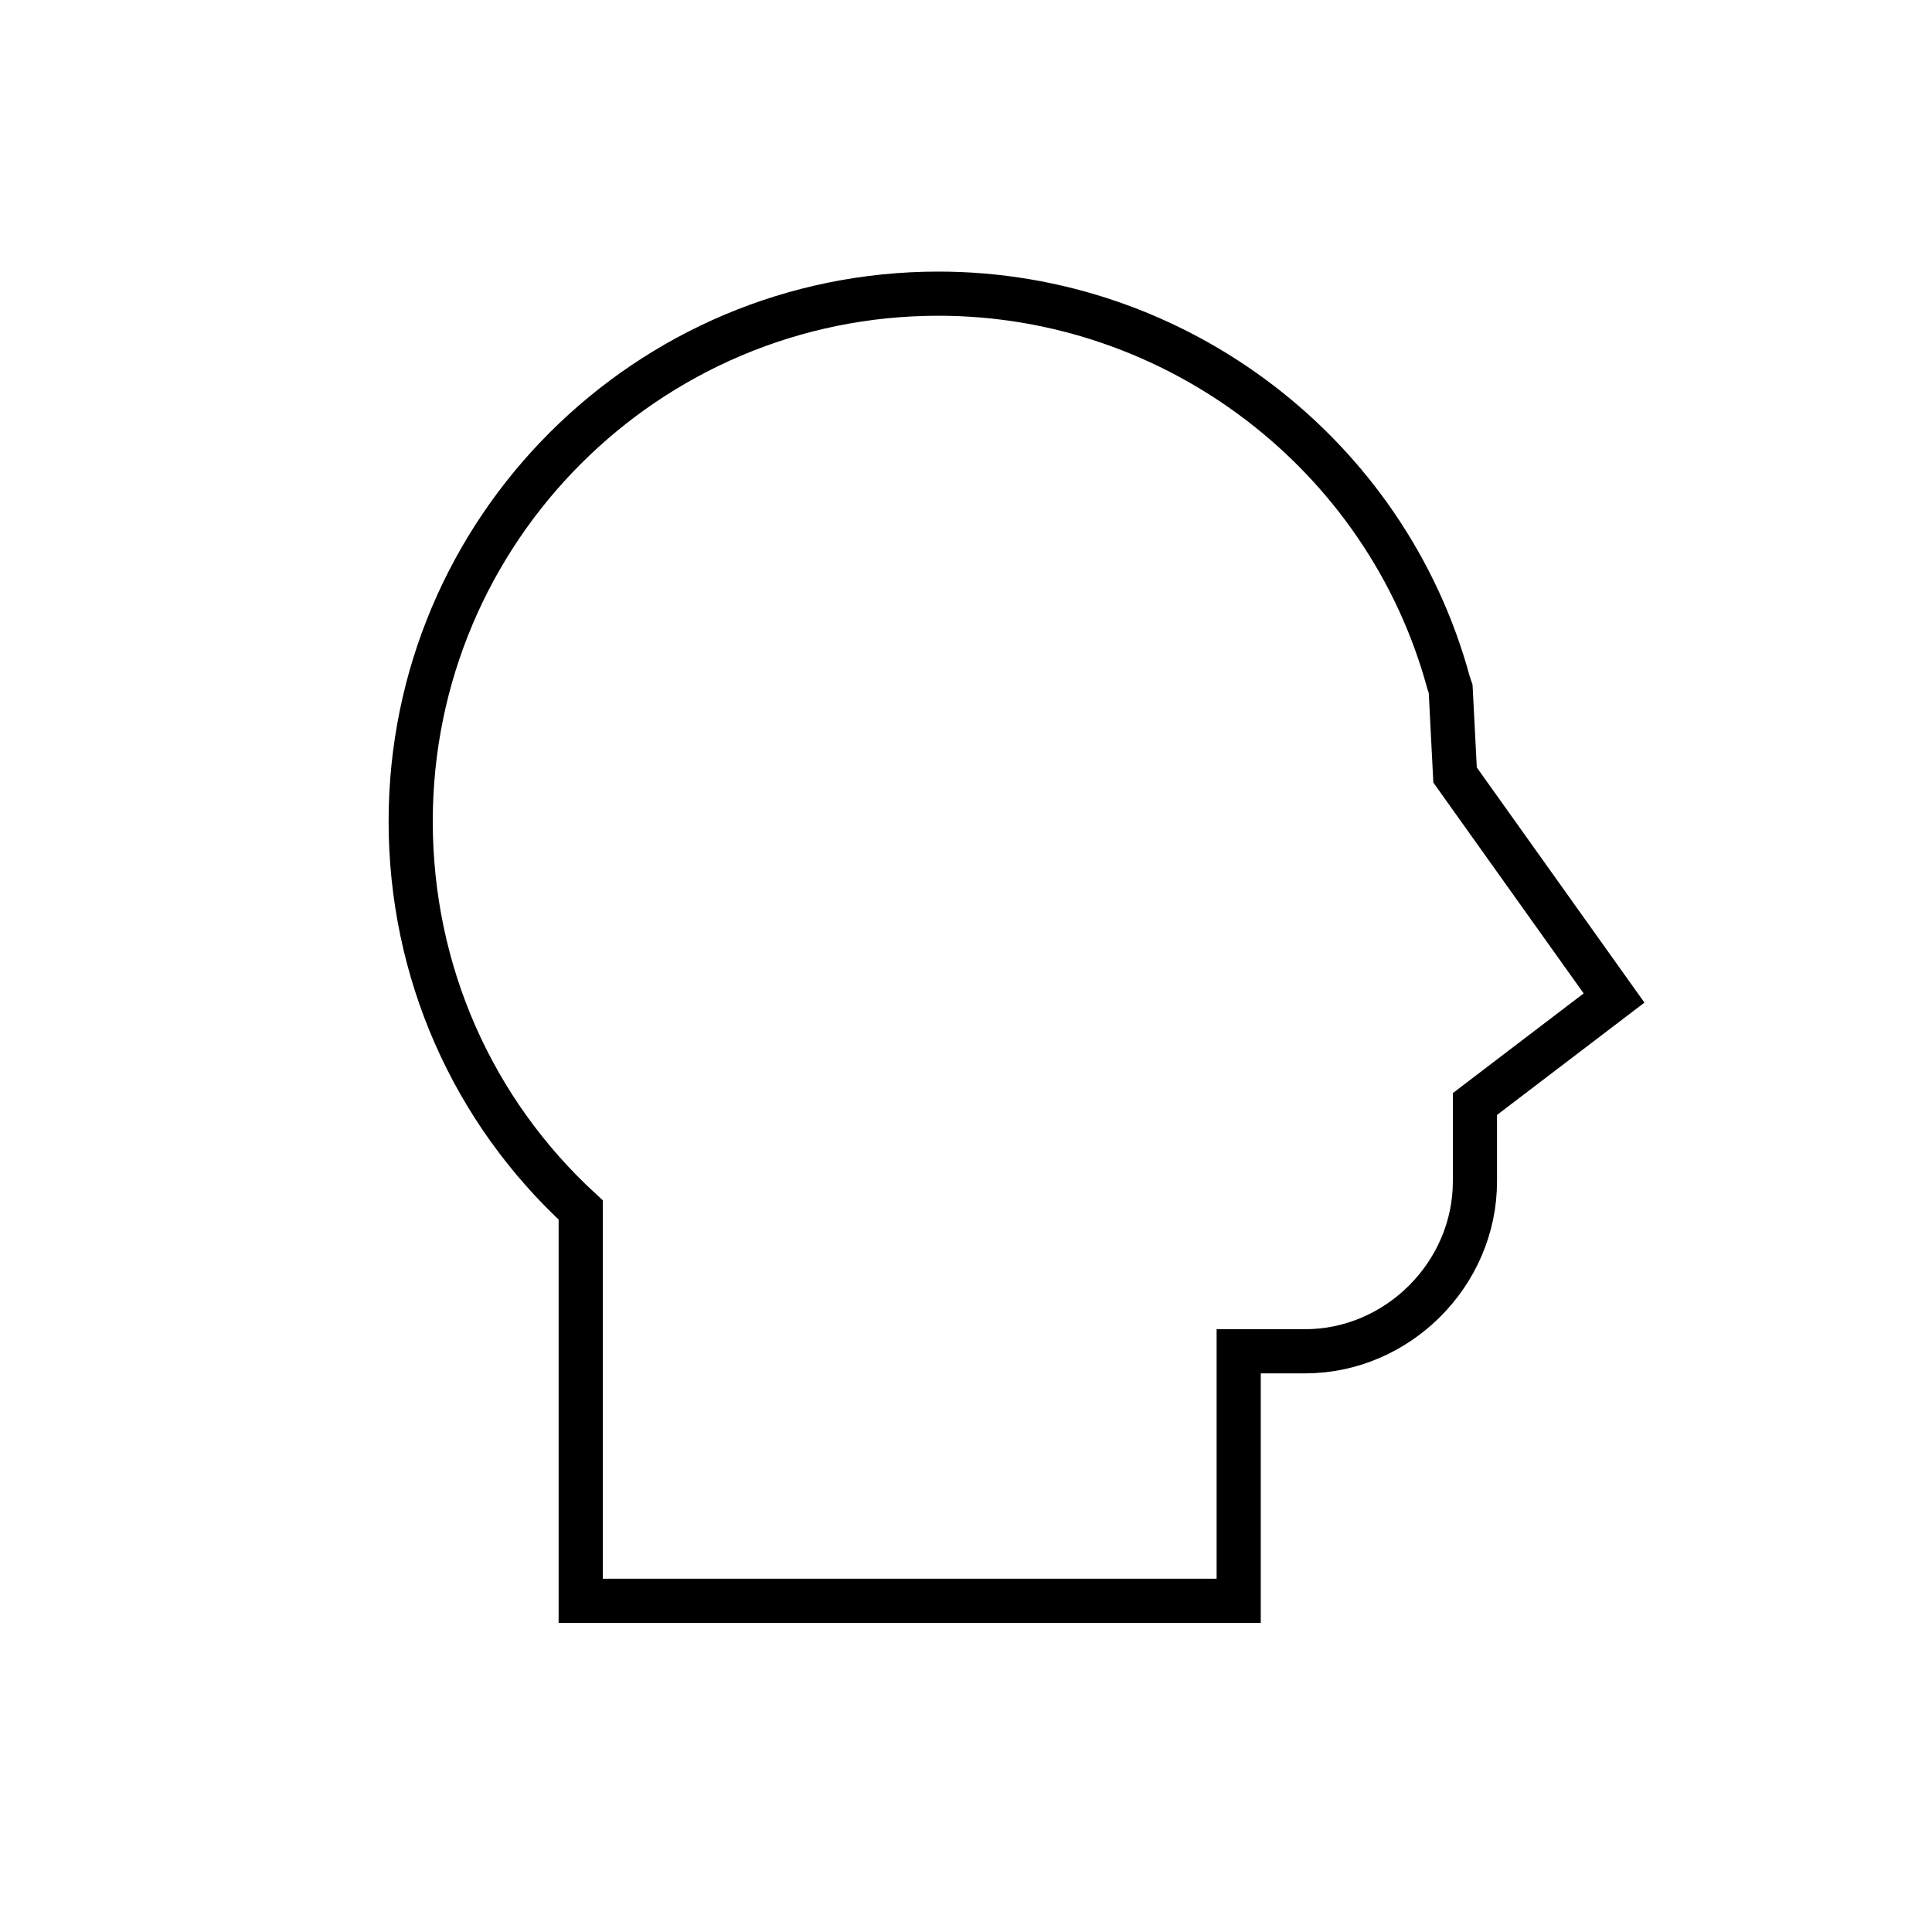 <?xml version="1.0" encoding="utf-8"?>
<!-- Generator: Adobe Illustrator 23.0.1, SVG Export Plug-In . SVG Version: 6.00 Build 0)  -->
<svg version="1.1" id="Capa_1" xmlns="http://www.w3.org/2000/svg" xmlns:xlink="http://www.w3.org/1999/xlink" x="0px" y="0px"
	 viewBox="0 0 87.5 87.5" style="enable-background:new 0 0 87.5 87.5;" xml:space="preserve">
<style type="text/css">
	.st0{fill:none;stroke:#000000;stroke-width:2;stroke-miterlimit:10;}
</style>
<path class="st0" d="M56.1,72.5H26.3V54.8c-4.9-4.5-7.7-10.8-7.7-17.6c0-13.2,10.7-23.9,23.9-23.9c10.8,0,20.3,7.3,23.1,17.6
	l0.1,0.3l0.2,3.9l7.2,10.1L66.8,50v3.5c0,4.2-3.5,7.7-7.7,7.7h-3L56.1,72.5L56.1,72.5z"/>
</svg>
